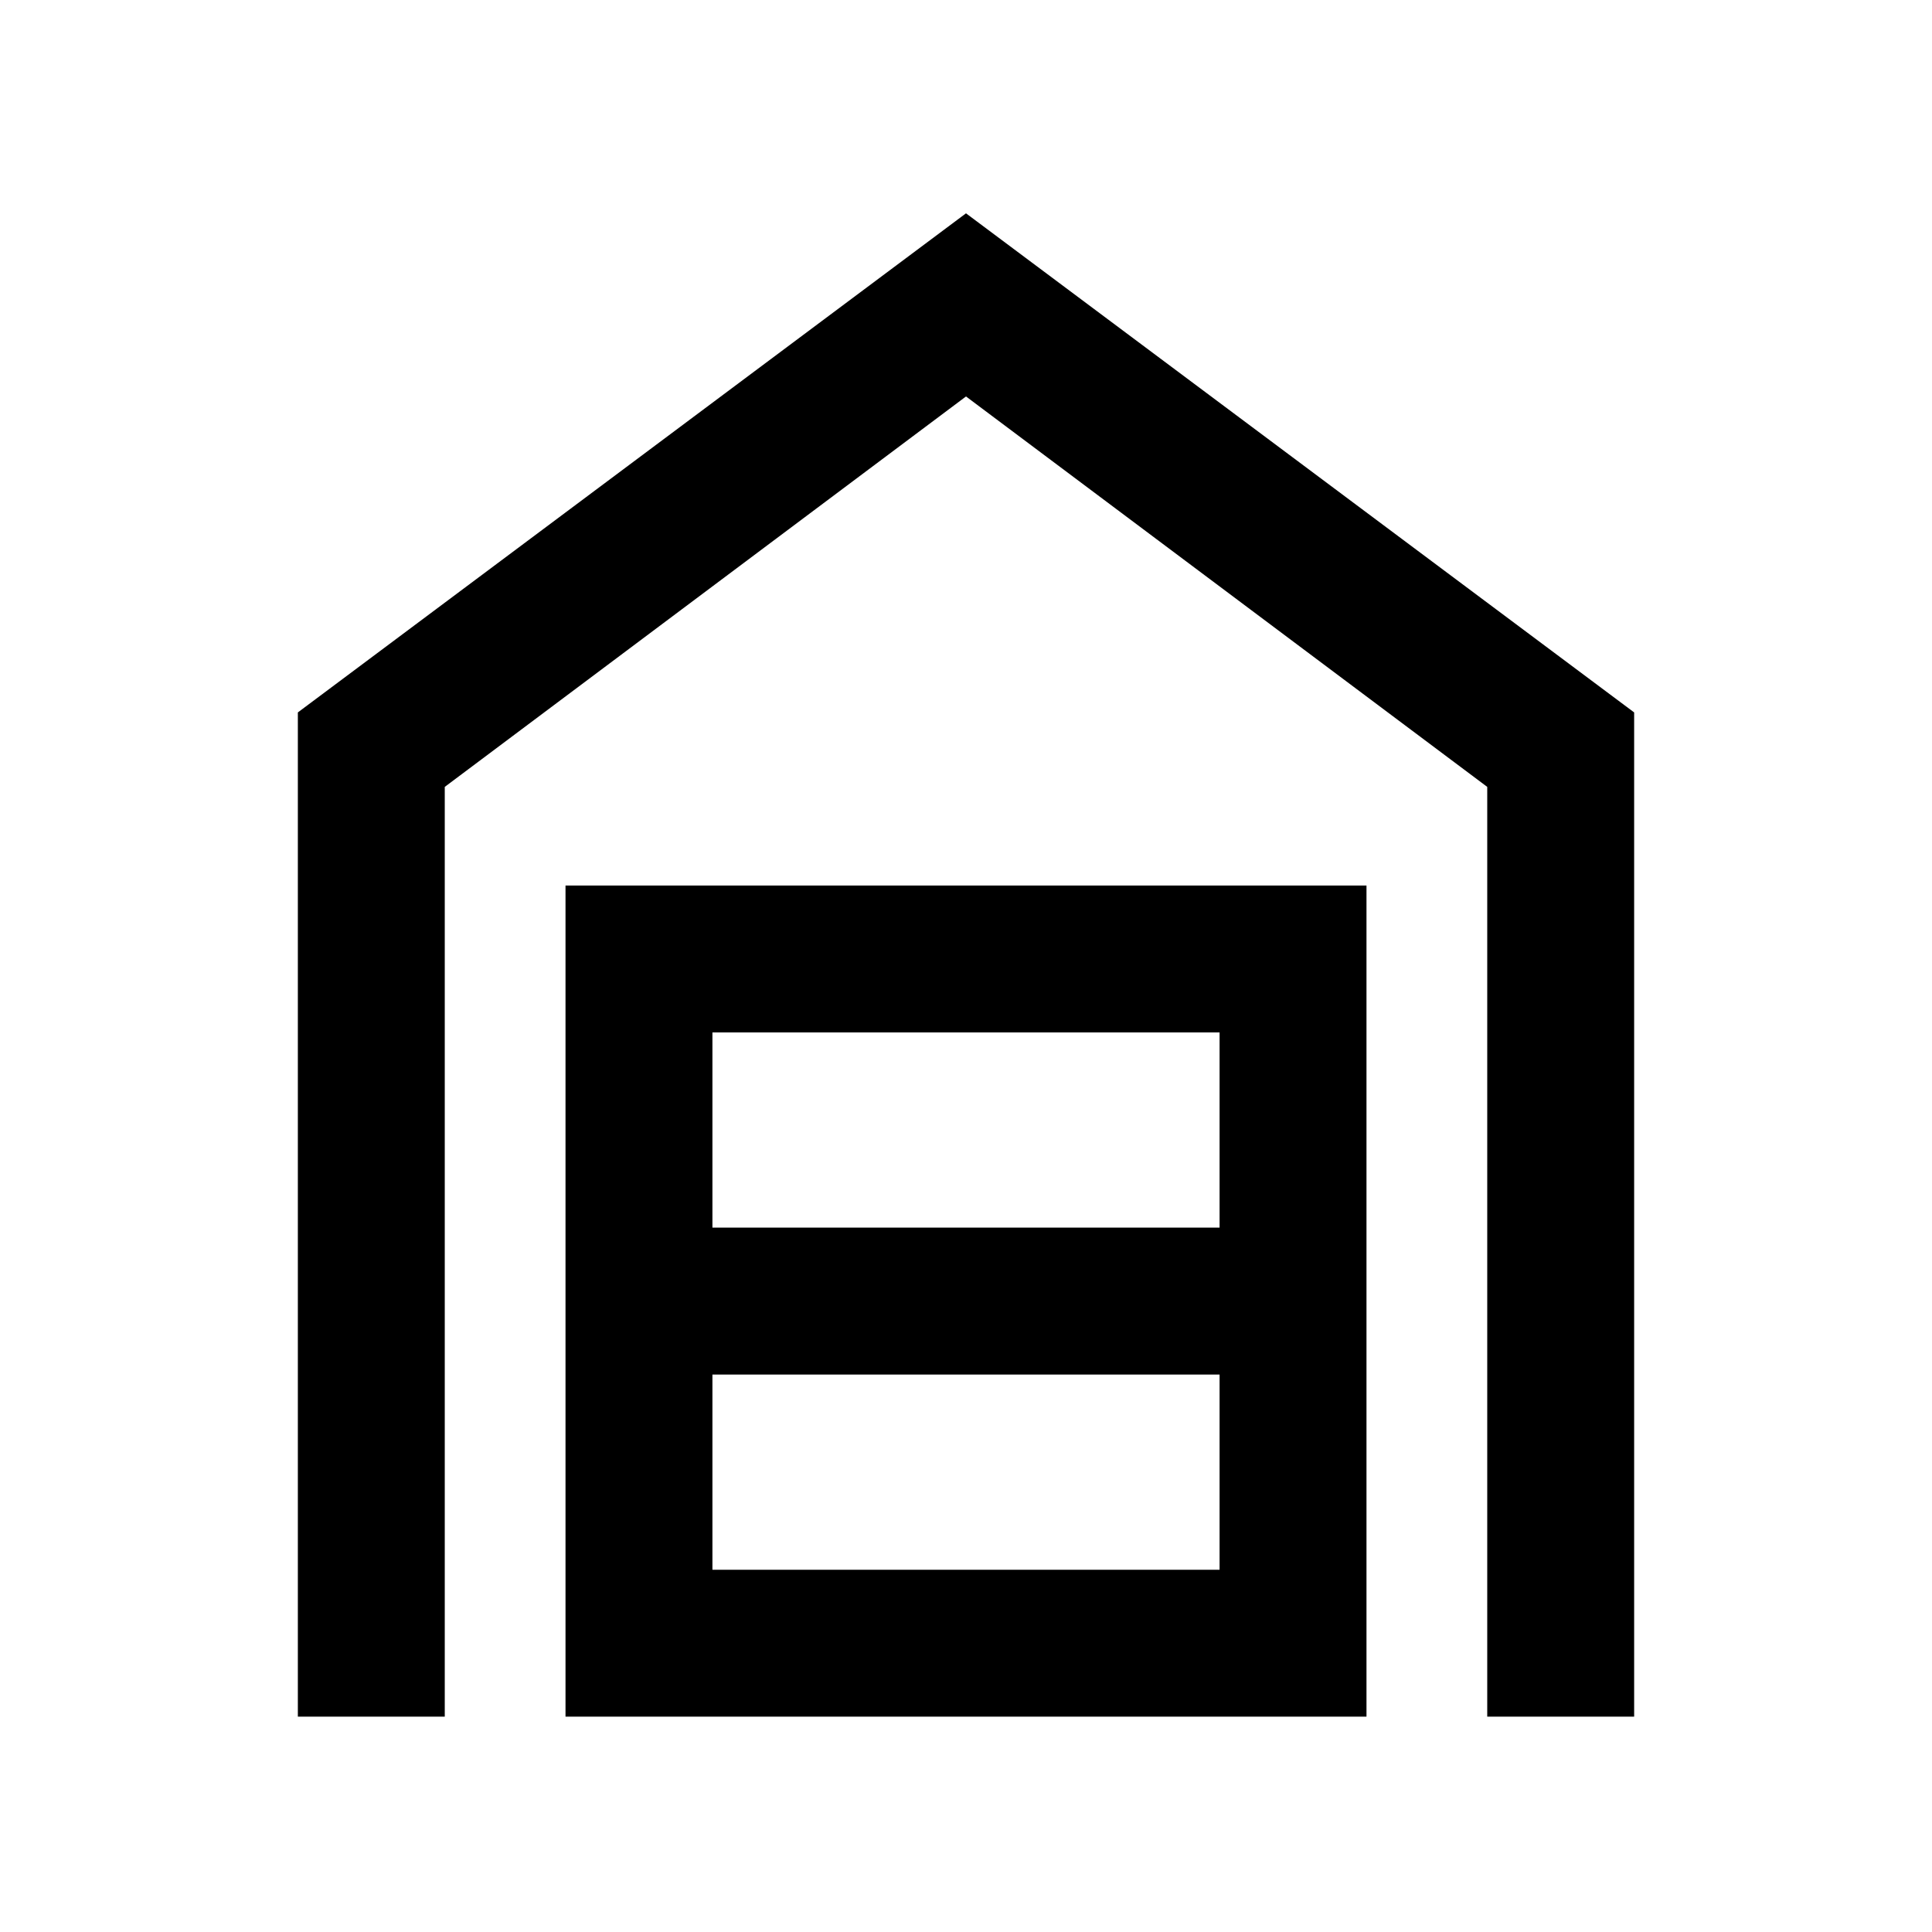 <svg xmlns="http://www.w3.org/2000/svg" height="48" viewBox="0 -960 960 960" width="48"><path d="M148-107v-499l332-248 332 248v499h-73v-462L480-763 221-569v462h-73Zm206-73h252v-97H354v97Zm0-170h252v-97H354v97Zm-73 243v-413h398v413H281Z"/></svg>